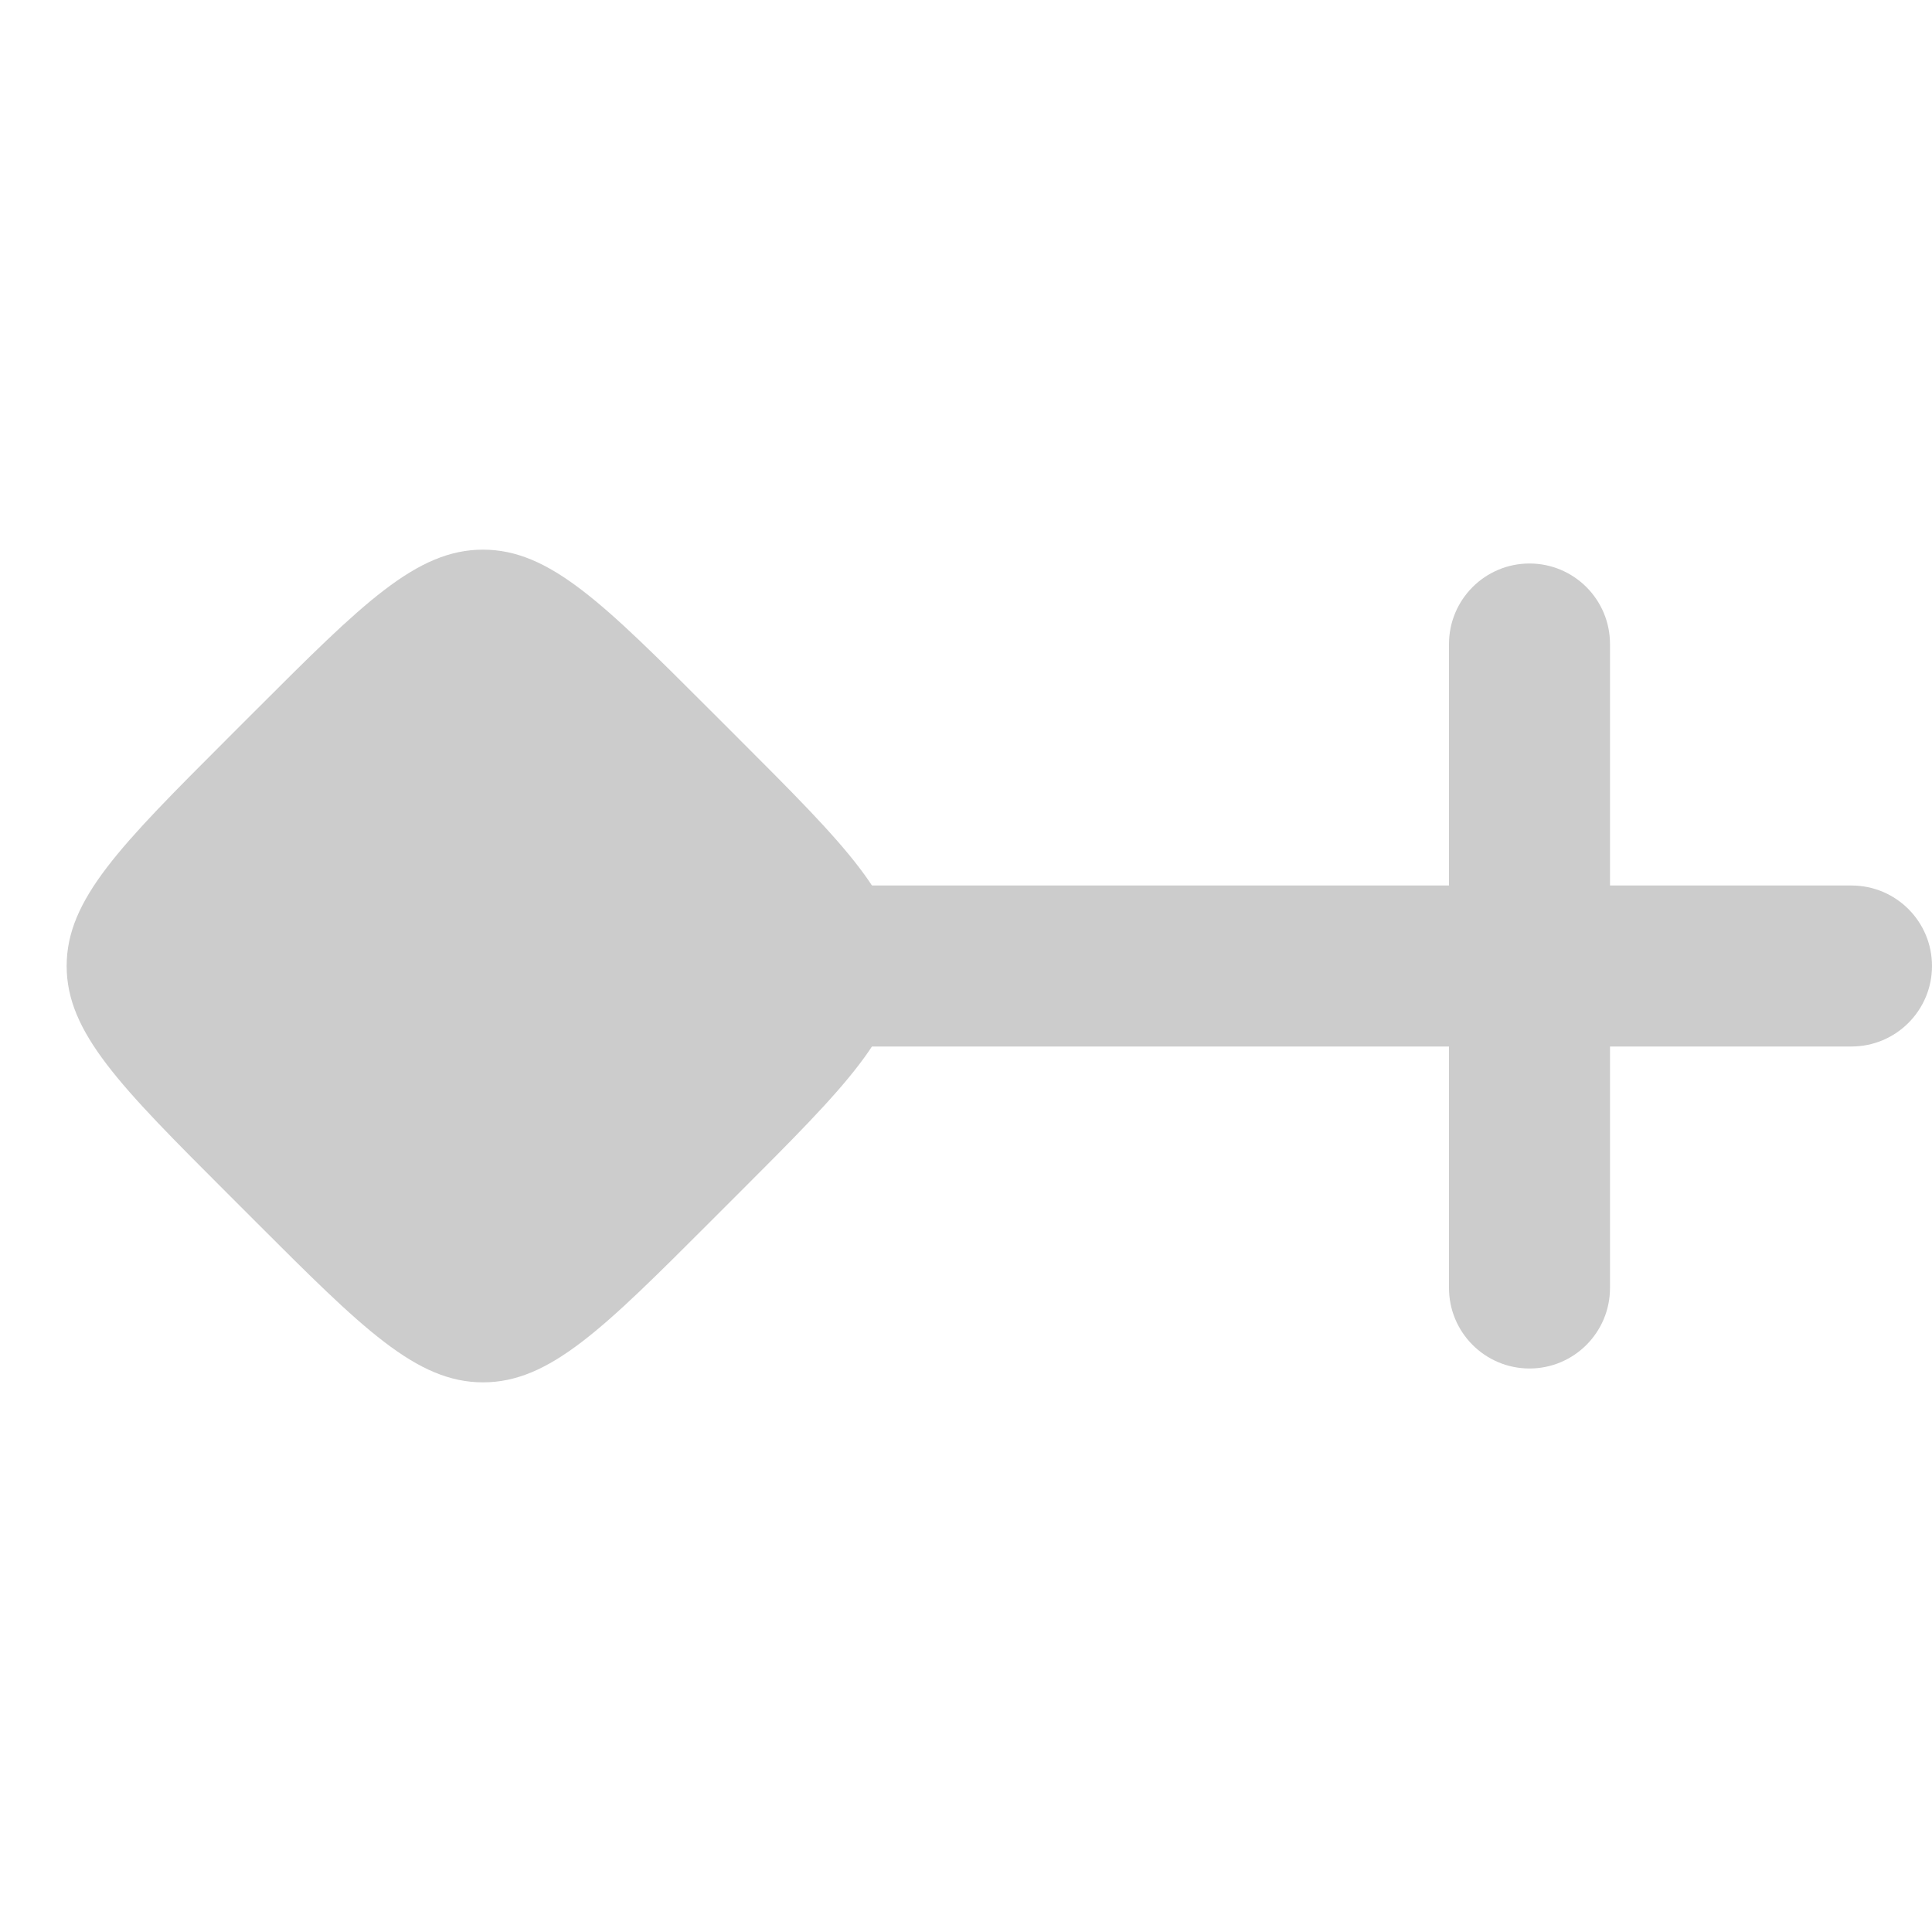 <svg xmlns="http://www.w3.org/2000/svg" width="24" height="24" fill="none" viewBox="0 0 24 24"><g opacity=".2"><path fill="currentColor" fill-rule="evenodd" d="M19 7C18.448 7 18 7.448 18 8V11H7C6.448 11 6 11.447 6 12C6 12.552 6.448 13 7 13H18V16C18 16.552 18.448 17 19 17C19.552 17 20 16.552 20 16V13H23C23.552 13 24 12.552 24 12C24 11.447 23.552 11 23 11H20V8C20 7.448 19.552 7 19 7Z" clip-rule="evenodd"/><path fill="currentColor" d="M2.828 14.828C1.495 13.495 0.828 12.828 0.828 12C0.828 11.172 1.495 10.505 2.828 9.172L3.172 8.828C4.505 7.495 5.172 6.828 6 6.828C6.828 6.828 7.495 7.495 8.828 8.828L9.172 9.172C10.505 10.505 11.172 11.172 11.172 12C11.172 12.828 10.505 13.495 9.172 14.828L8.828 15.172C7.495 16.505 6.828 17.172 6 17.172C5.172 17.172 4.505 16.505 3.172 15.172L2.828 14.828Z"/></g></svg>